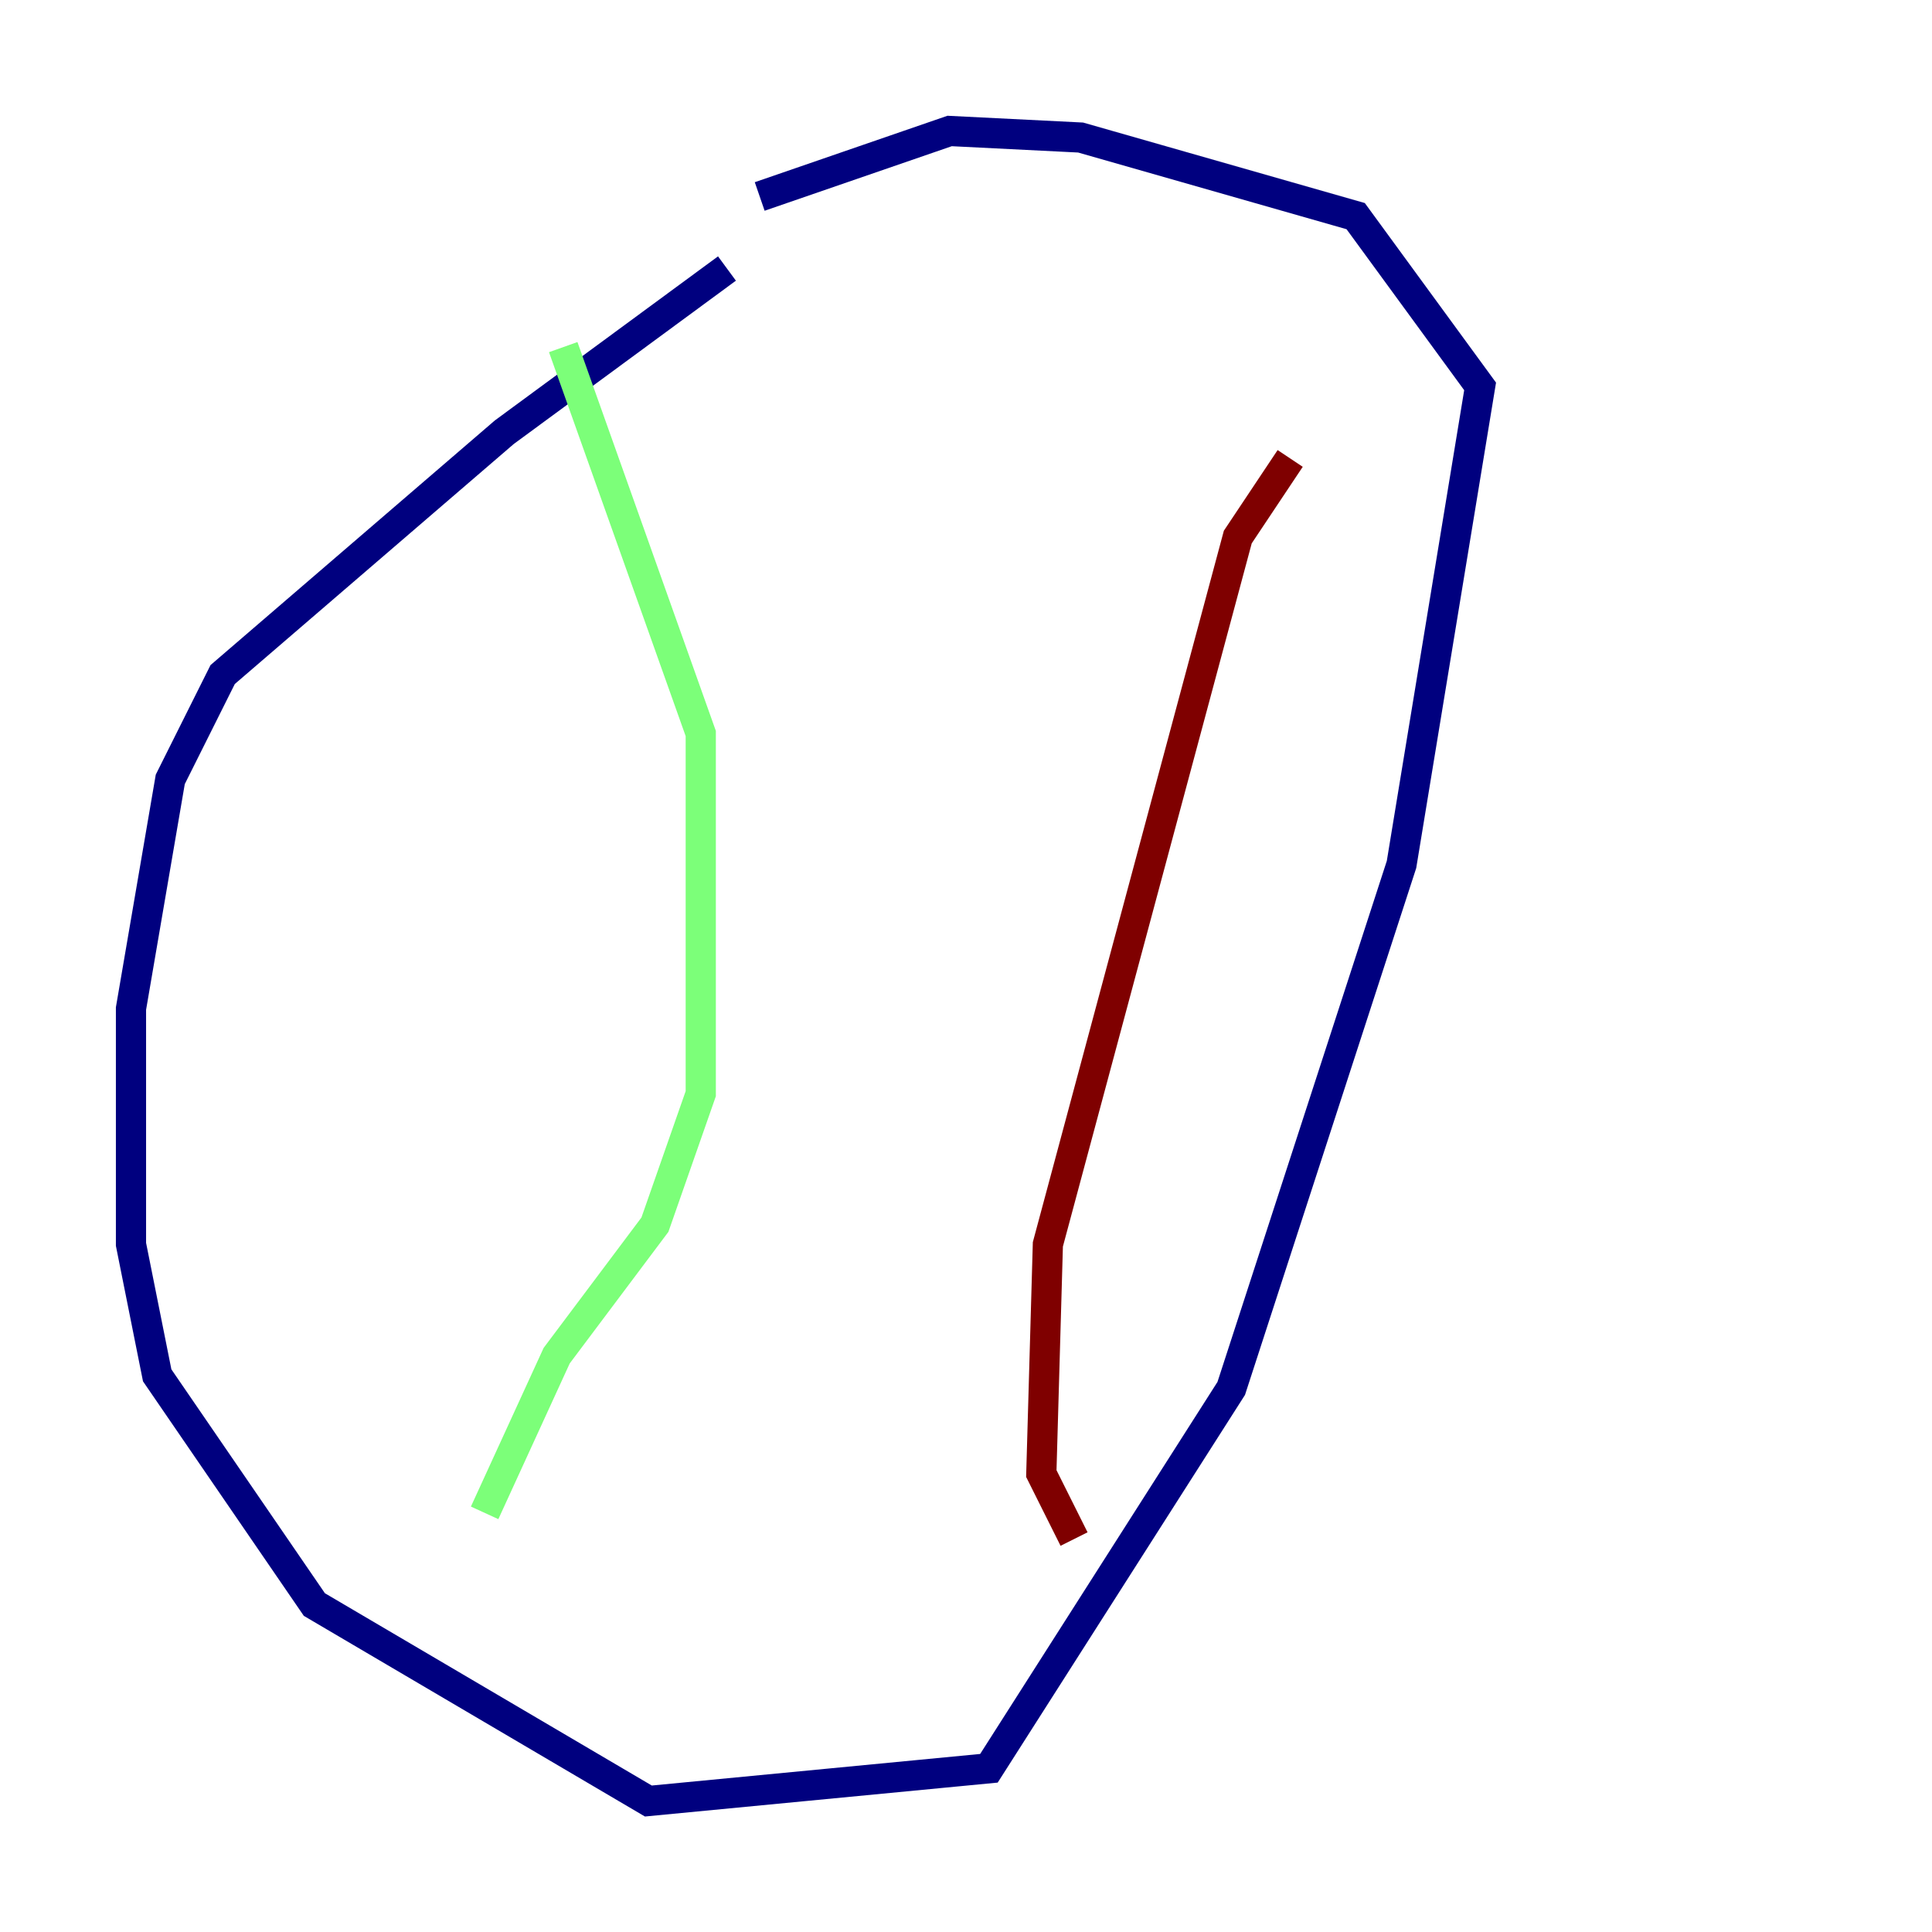 <?xml version="1.0" encoding="utf-8" ?>
<svg baseProfile="tiny" height="128" version="1.2" viewBox="0,0,128,128" width="128" xmlns="http://www.w3.org/2000/svg" xmlns:ev="http://www.w3.org/2001/xml-events" xmlns:xlink="http://www.w3.org/1999/xlink"><defs /><polyline fill="none" points="48.163,17.79 33.41,28.637 14.752,44.691 11.281,51.634 8.678,66.82 8.678,82.441 10.414,91.119 20.827,106.305 42.956,119.322 65.519,117.153 81.573,91.986 92.854,57.275 98.061,25.6 89.817,14.319 71.593,9.112 62.915,8.678 50.332,13.017" stroke="#00007f" stroke-width="2" /><polyline fill="none" points="37.315,22.997 46.427,48.597 46.427,72.461 43.39,81.139 36.881,89.817 32.108,100.231" stroke="#7cff79" stroke-width="2" /><polyline fill="none" points="85.478,30.373 82.007,35.58 69.424,82.441 68.99,97.627 71.159,101.966" stroke="#7f0000" stroke-width="2" /></svg>